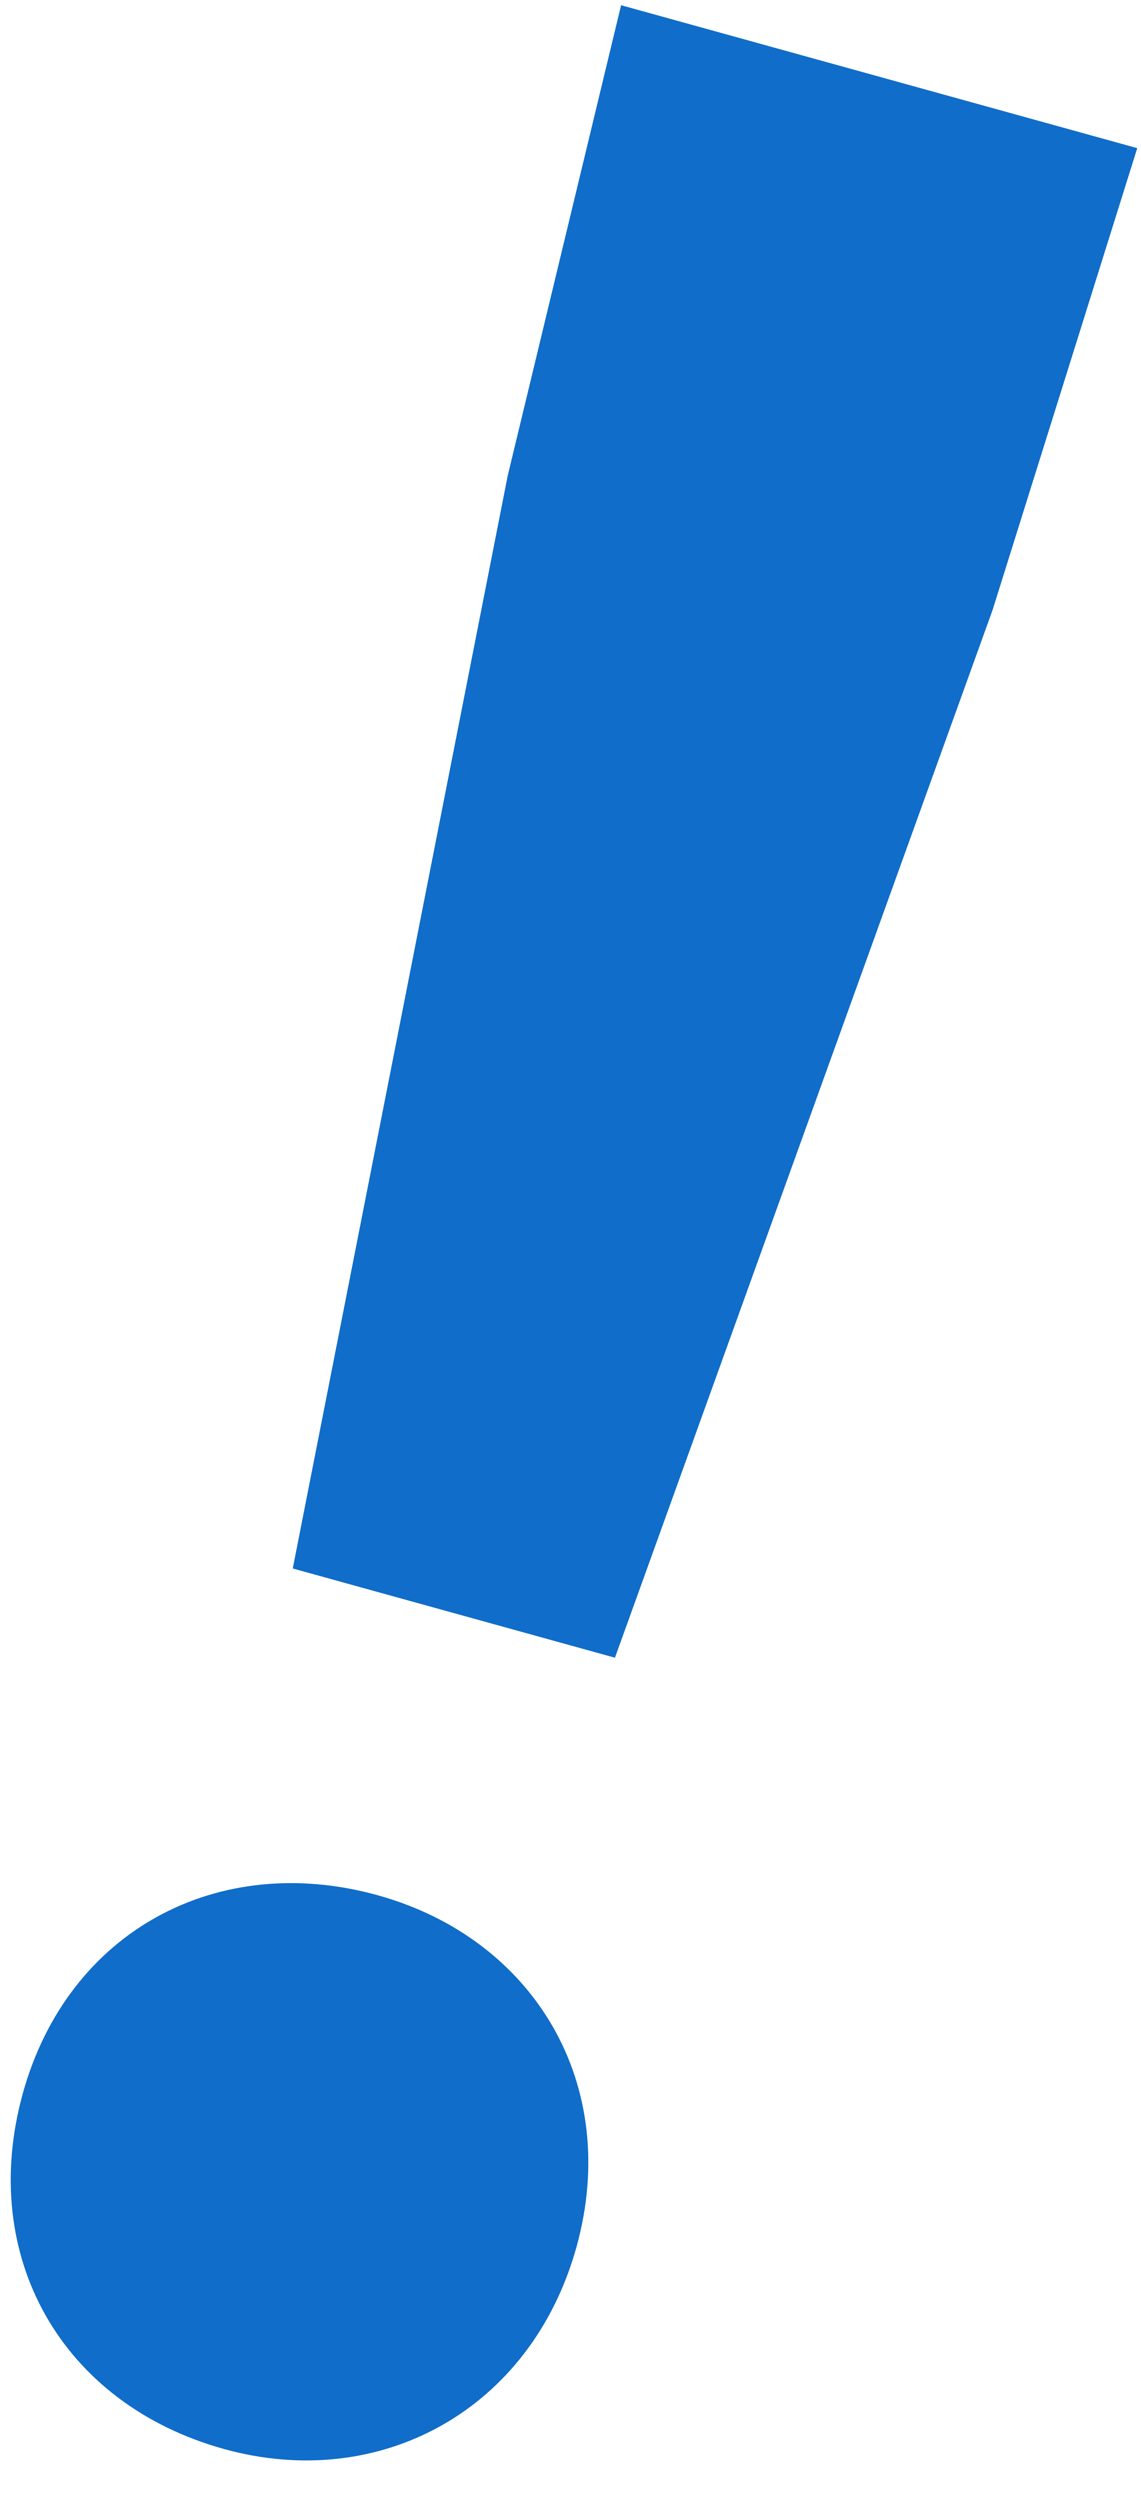<svg width="21" height="46" viewBox="0 0 21 46" fill="none" xmlns="http://www.w3.org/2000/svg">
<path d="M5.388 28.859L9.344 8.754L11.431 0.096L20.931 2.726L18.268 11.225L11.318 30.501L5.388 28.859ZM4.125 45.061C1.131 44.231 -0.409 41.511 0.42 38.517C1.249 35.524 4.011 34.057 6.947 34.87C9.826 35.667 11.44 38.346 10.611 41.34C9.781 44.333 7.004 45.858 4.125 45.061Z" fill="#106DC9"/>
</svg>
